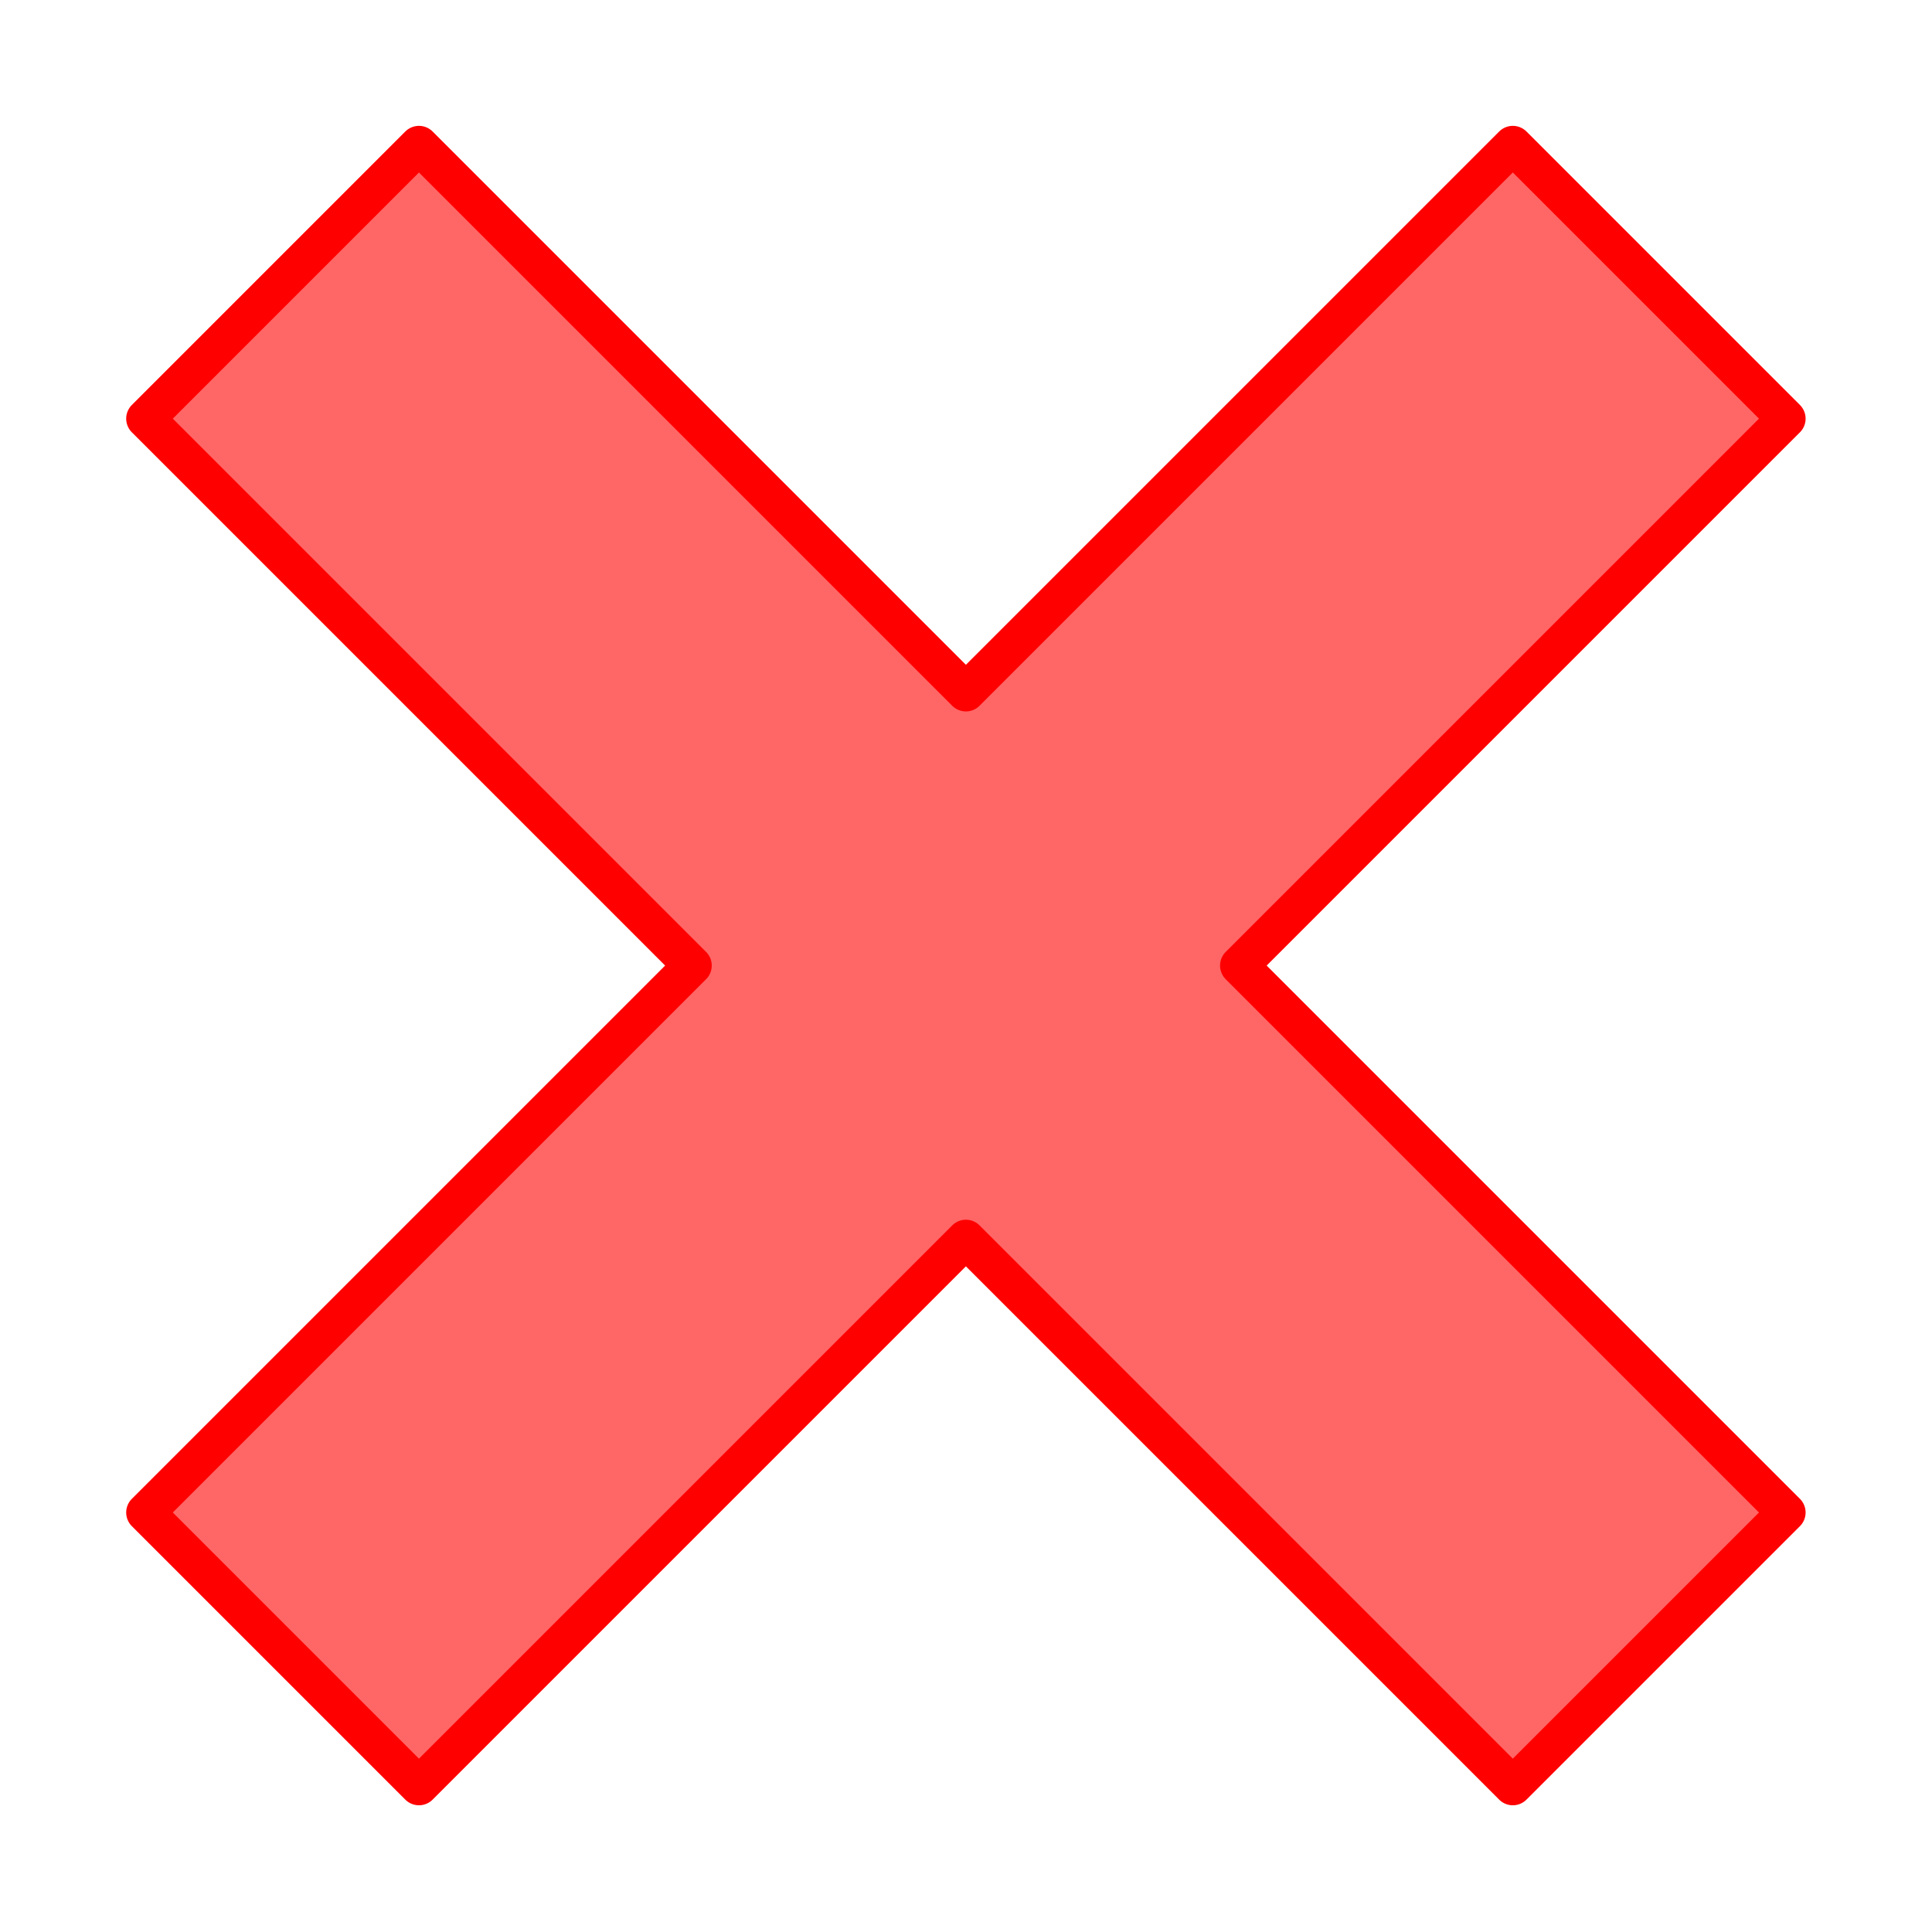 <svg viewBox="0 0 500 500" xmlns="http://www.w3.org/2000/svg" xmlns:xlink="http://www.w3.org/1999/xlink" xmlns:bx="https://boxy-svg.com">
  <defs>
    <pattern x="0" y="0" width="25" height="25" patternUnits="userSpaceOnUse" viewBox="0 0 100 100" id="pattern-0">
      <rect x="0" y="0" width="50" height="100" style="fill: black;"></rect>
    </pattern>
    <pattern id="pattern-0-0" patternTransform="matrix(1, 0, 0, 1, 641.191, 380.439)" xlink:href="#pattern-0"></pattern>
    <linearGradient gradientUnits="userSpaceOnUse" x1="653.691" y1="142.682" x2="653.691" y2="643.195" id="gradient-0">
      <stop offset="0" style="stop-color: #bada55"></stop>
      <stop offset="1" style="stop-color: #758d29"></stop>
    </linearGradient>
  </defs>
  <path d="M 603.641 142.682 H 703.743 V 342.888 H 903.948 V 442.99 H 703.743 V 643.195 H 603.641 V 442.99 H 403.435 V 342.888 H 603.641 Z" style="stroke-width: 10px; stroke-linejoin: round; stroke: rgb(255, 0, 0); fill: rgba(255, 0, 0, 0.6);" transform="matrix(0.707, 0.707, -0.707, 0.707, 65.62, -490.079)" bx:shape="cross 403.435 142.682 500.513 500.513 100.102 100.102 0.5 1@1d8a5d7c"></path>
</svg>
